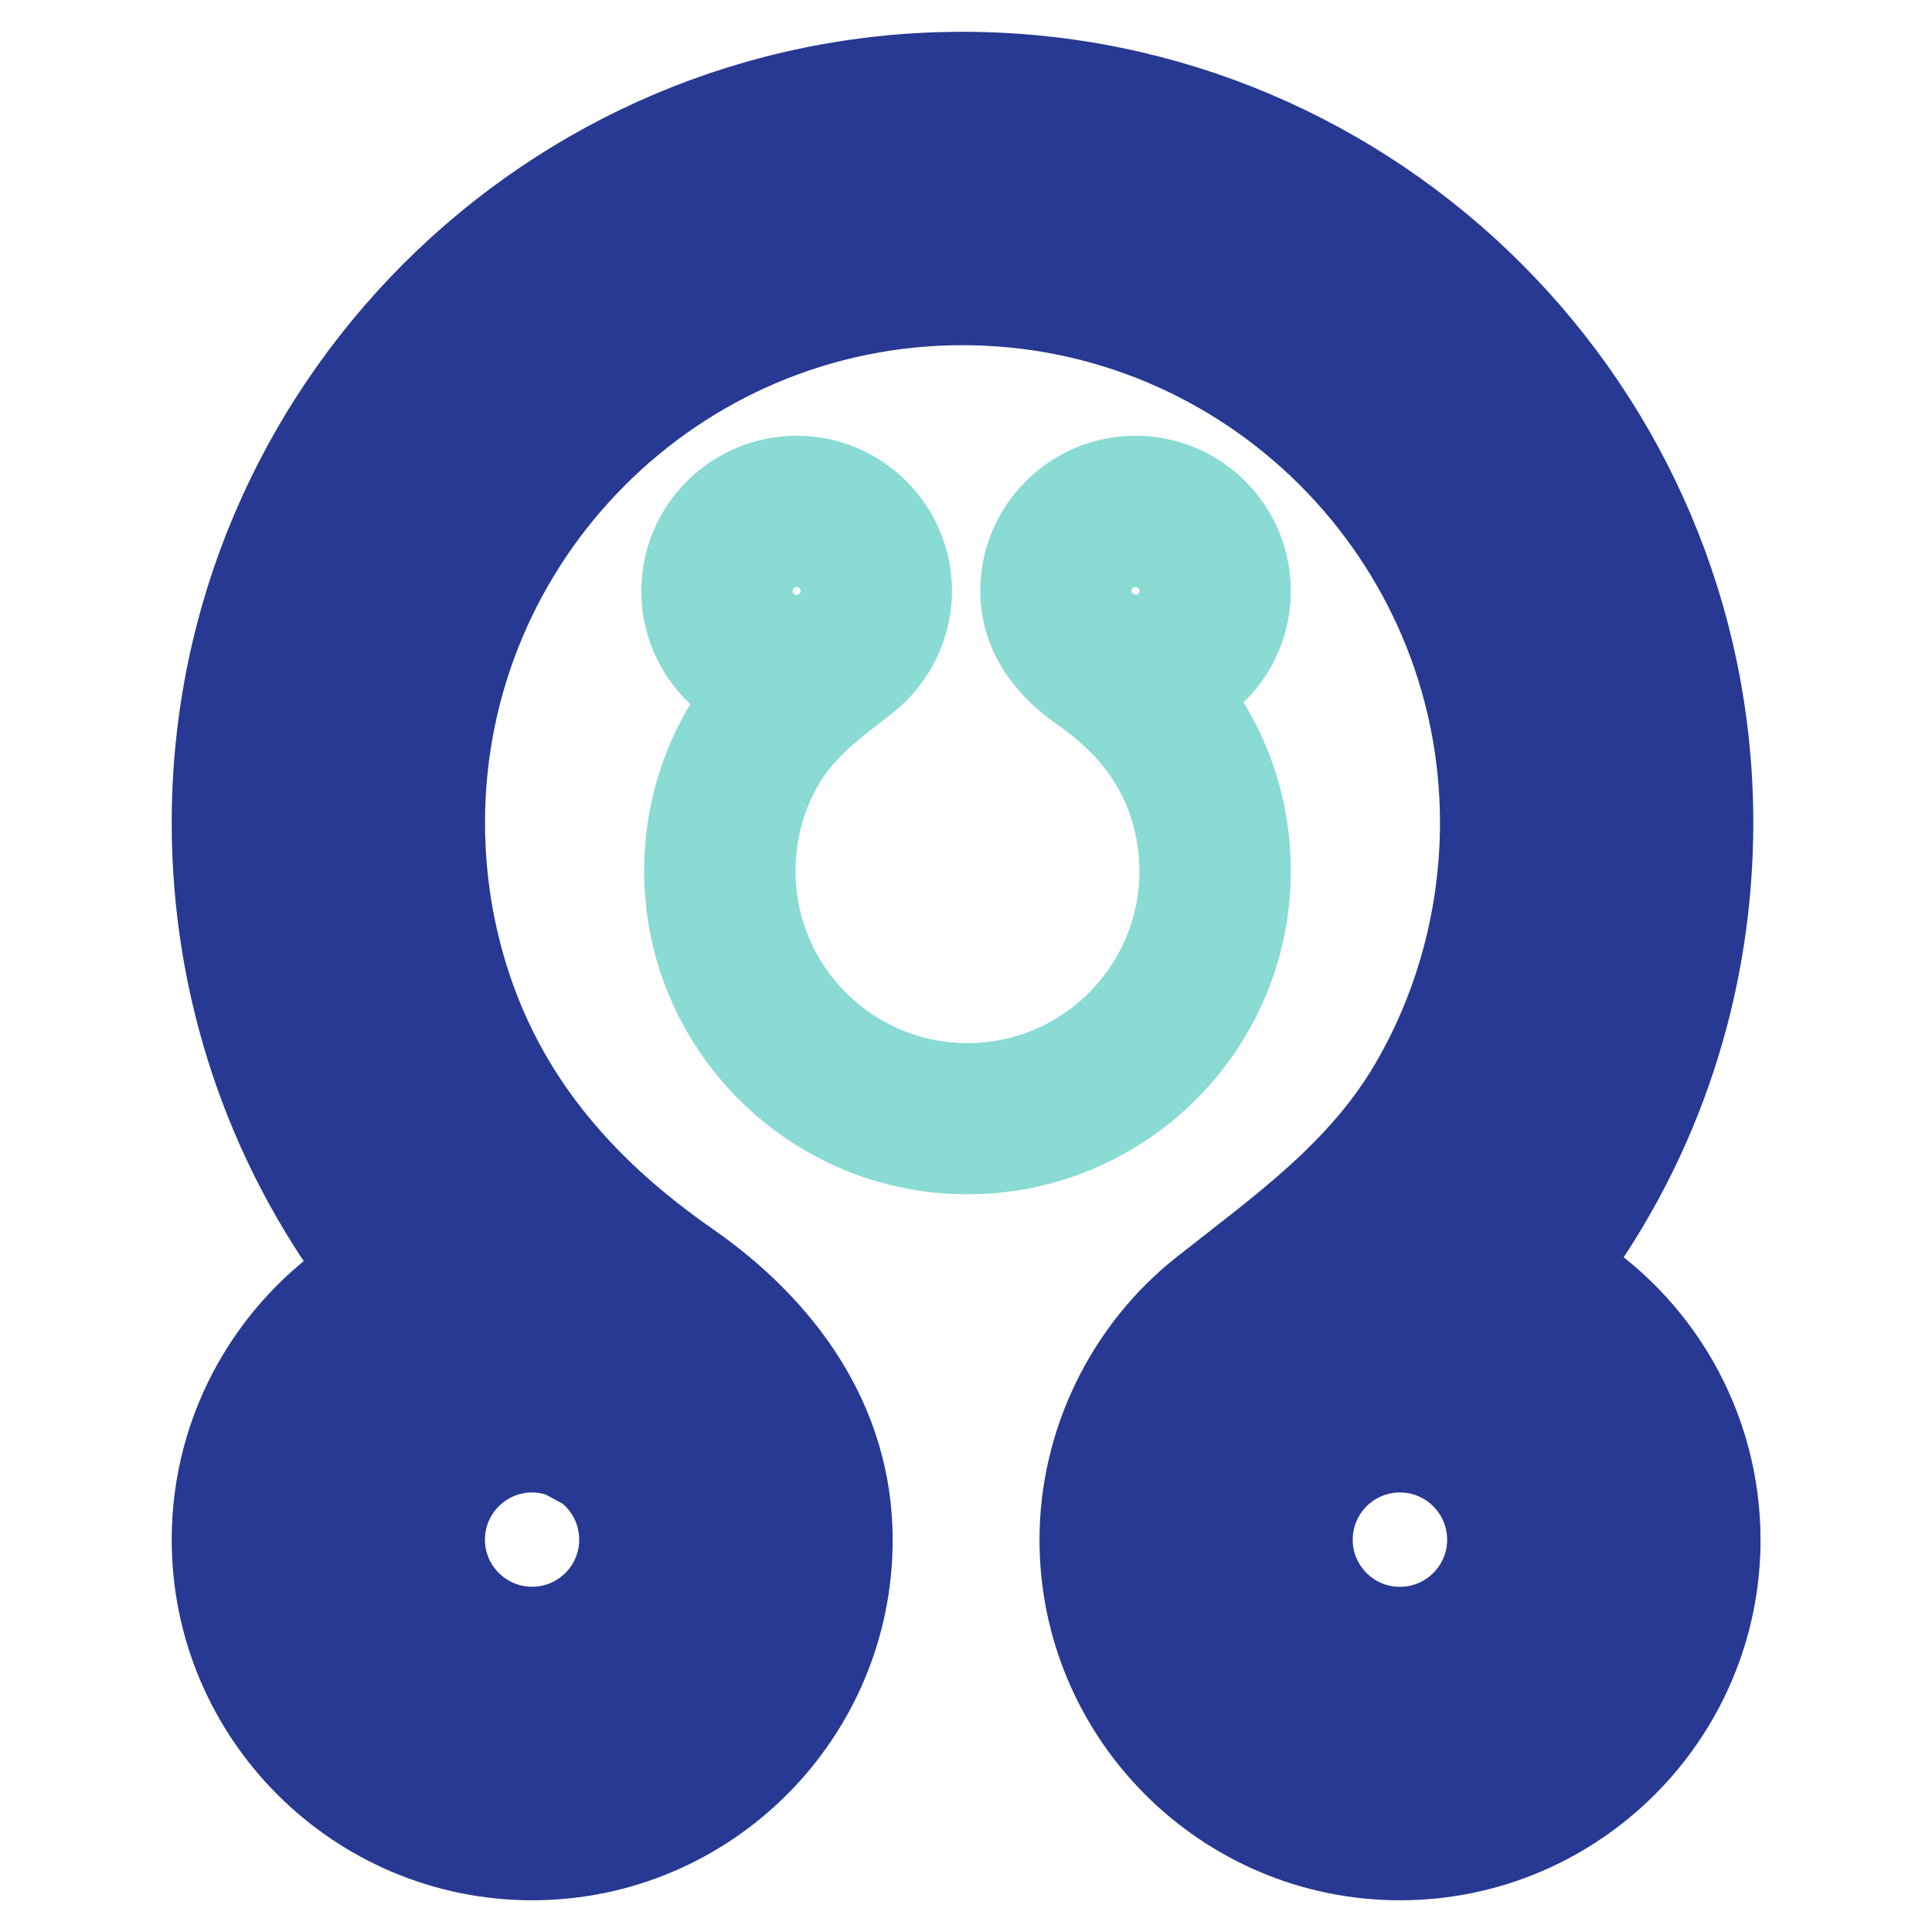 <?xml version="1.0" encoding="utf-8"?>
<!-- Generator: Adobe Illustrator 16.0.0, SVG Export Plug-In . SVG Version: 6.00 Build 0)  -->
<!DOCTYPE svg PUBLIC "-//W3C//DTD SVG 1.1//EN" "http://www.w3.org/Graphics/SVG/1.1/DTD/svg11.dtd">
<svg version="1.1" id="Layer_1" xmlns="http://www.w3.org/2000/svg" xmlns:xlink="http://www.w3.org/1999/xlink" x="0px" y="0px"
	 width="24px" height="24px" viewBox="0 0 24 24" enable-background="new 0 0 24 24" xml:space="preserve">
<g>
	<g>
		<path fill="#273992" stroke="#273992" stroke-miterlimit="10" d="M19.476,15.74c1.159-1.572,1.804-3.492,1.804-5.521
			c0-5.141-4.183-9.324-9.324-9.324c-5.141,0-9.323,4.183-9.323,9.324c0,2.045,0.656,3.979,1.831,5.561
			c-1.1,0.708-1.831,1.943-1.831,3.348c0,2.192,1.784,3.978,3.978,3.978c2.193,0,3.978-1.785,3.978-3.978
			c0-1.474-0.855-2.64-2.027-3.455c-1.251-0.871-2.223-1.95-2.711-3.423c-0.217-0.654-0.326-1.342-0.326-2.03
			c0-3.547,2.885-6.432,6.431-6.432c3.547,0,6.432,2.885,6.432,6.432c0,1.132-0.297,2.258-0.868,3.238
			c-0.638,1.095-1.622,1.783-2.595,2.551c-0.947,0.748-1.512,1.912-1.512,3.119c0,2.192,1.784,3.978,3.978,3.978
			c2.194,0,3.979-1.785,3.979-3.978C21.368,17.698,20.61,16.442,19.476,15.74z M6.61,18.04c0.132,0,0.259,0.024,0.376,0.069
			c0.012,0.007,0.023,0.015,0.036,0.022l0.006-0.008c0.391,0.163,0.667,0.552,0.667,1.003c0,0.599-0.486,1.085-1.085,1.085
			c-0.599,0-1.086-0.486-1.086-1.085C5.524,18.527,6.011,18.04,6.61,18.04z M17.39,20.212c-0.599,0-1.086-0.486-1.086-1.085
			c0-0.6,0.487-1.087,1.086-1.087c0.6,0,1.087,0.487,1.087,1.087C18.477,19.726,17.989,20.212,17.39,20.212z"/>
	</g>
</g>
<g>
	<g>
		<path fill="#89DBD4" stroke="#89DBD4" stroke-width="0.75" stroke-miterlimit="10" d="M9.081,8.664
			c-0.453,0.614-0.704,1.364-0.704,2.156c0,2.008,1.633,3.641,3.641,3.641s3.642-1.633,3.642-3.641c0-0.799-0.256-1.555-0.716-2.171
			c0.43-0.277,0.716-0.76,0.716-1.308c0-0.856-0.697-1.553-1.554-1.553c-0.857,0-1.554,0.697-1.554,1.553
			c0,0.576,0.333,1.031,0.792,1.349c0.488,0.34,0.868,0.762,1.058,1.338c0.085,0.255,0.128,0.524,0.128,0.792
			c0,1.385-1.126,2.513-2.512,2.513c-1.385,0-2.511-1.128-2.511-2.513c0-0.442,0.116-0.882,0.339-1.265
			c0.249-0.428,0.634-0.697,1.014-0.996c0.369-0.292,0.591-0.747,0.591-1.218c0-0.856-0.697-1.553-1.555-1.553
			c-0.856,0-1.554,0.697-1.554,1.553C8.341,7.9,8.638,8.39,9.081,8.664z M14.105,7.766c-0.053,0-0.102-0.01-0.147-0.027
			c-0.005-0.003-0.009-0.006-0.014-0.009l-0.003,0.003c-0.152-0.063-0.26-0.215-0.26-0.392c0-0.233,0.189-0.424,0.424-0.424
			c0.232,0,0.424,0.19,0.424,0.424C14.529,7.576,14.338,7.766,14.105,7.766z M9.895,6.917c0.234,0,0.425,0.19,0.425,0.424
			c0,0.234-0.191,0.425-0.425,0.425c-0.233,0-0.423-0.19-0.423-0.425C9.471,7.108,9.662,6.917,9.895,6.917z"/>
	</g>
</g>
</svg>
